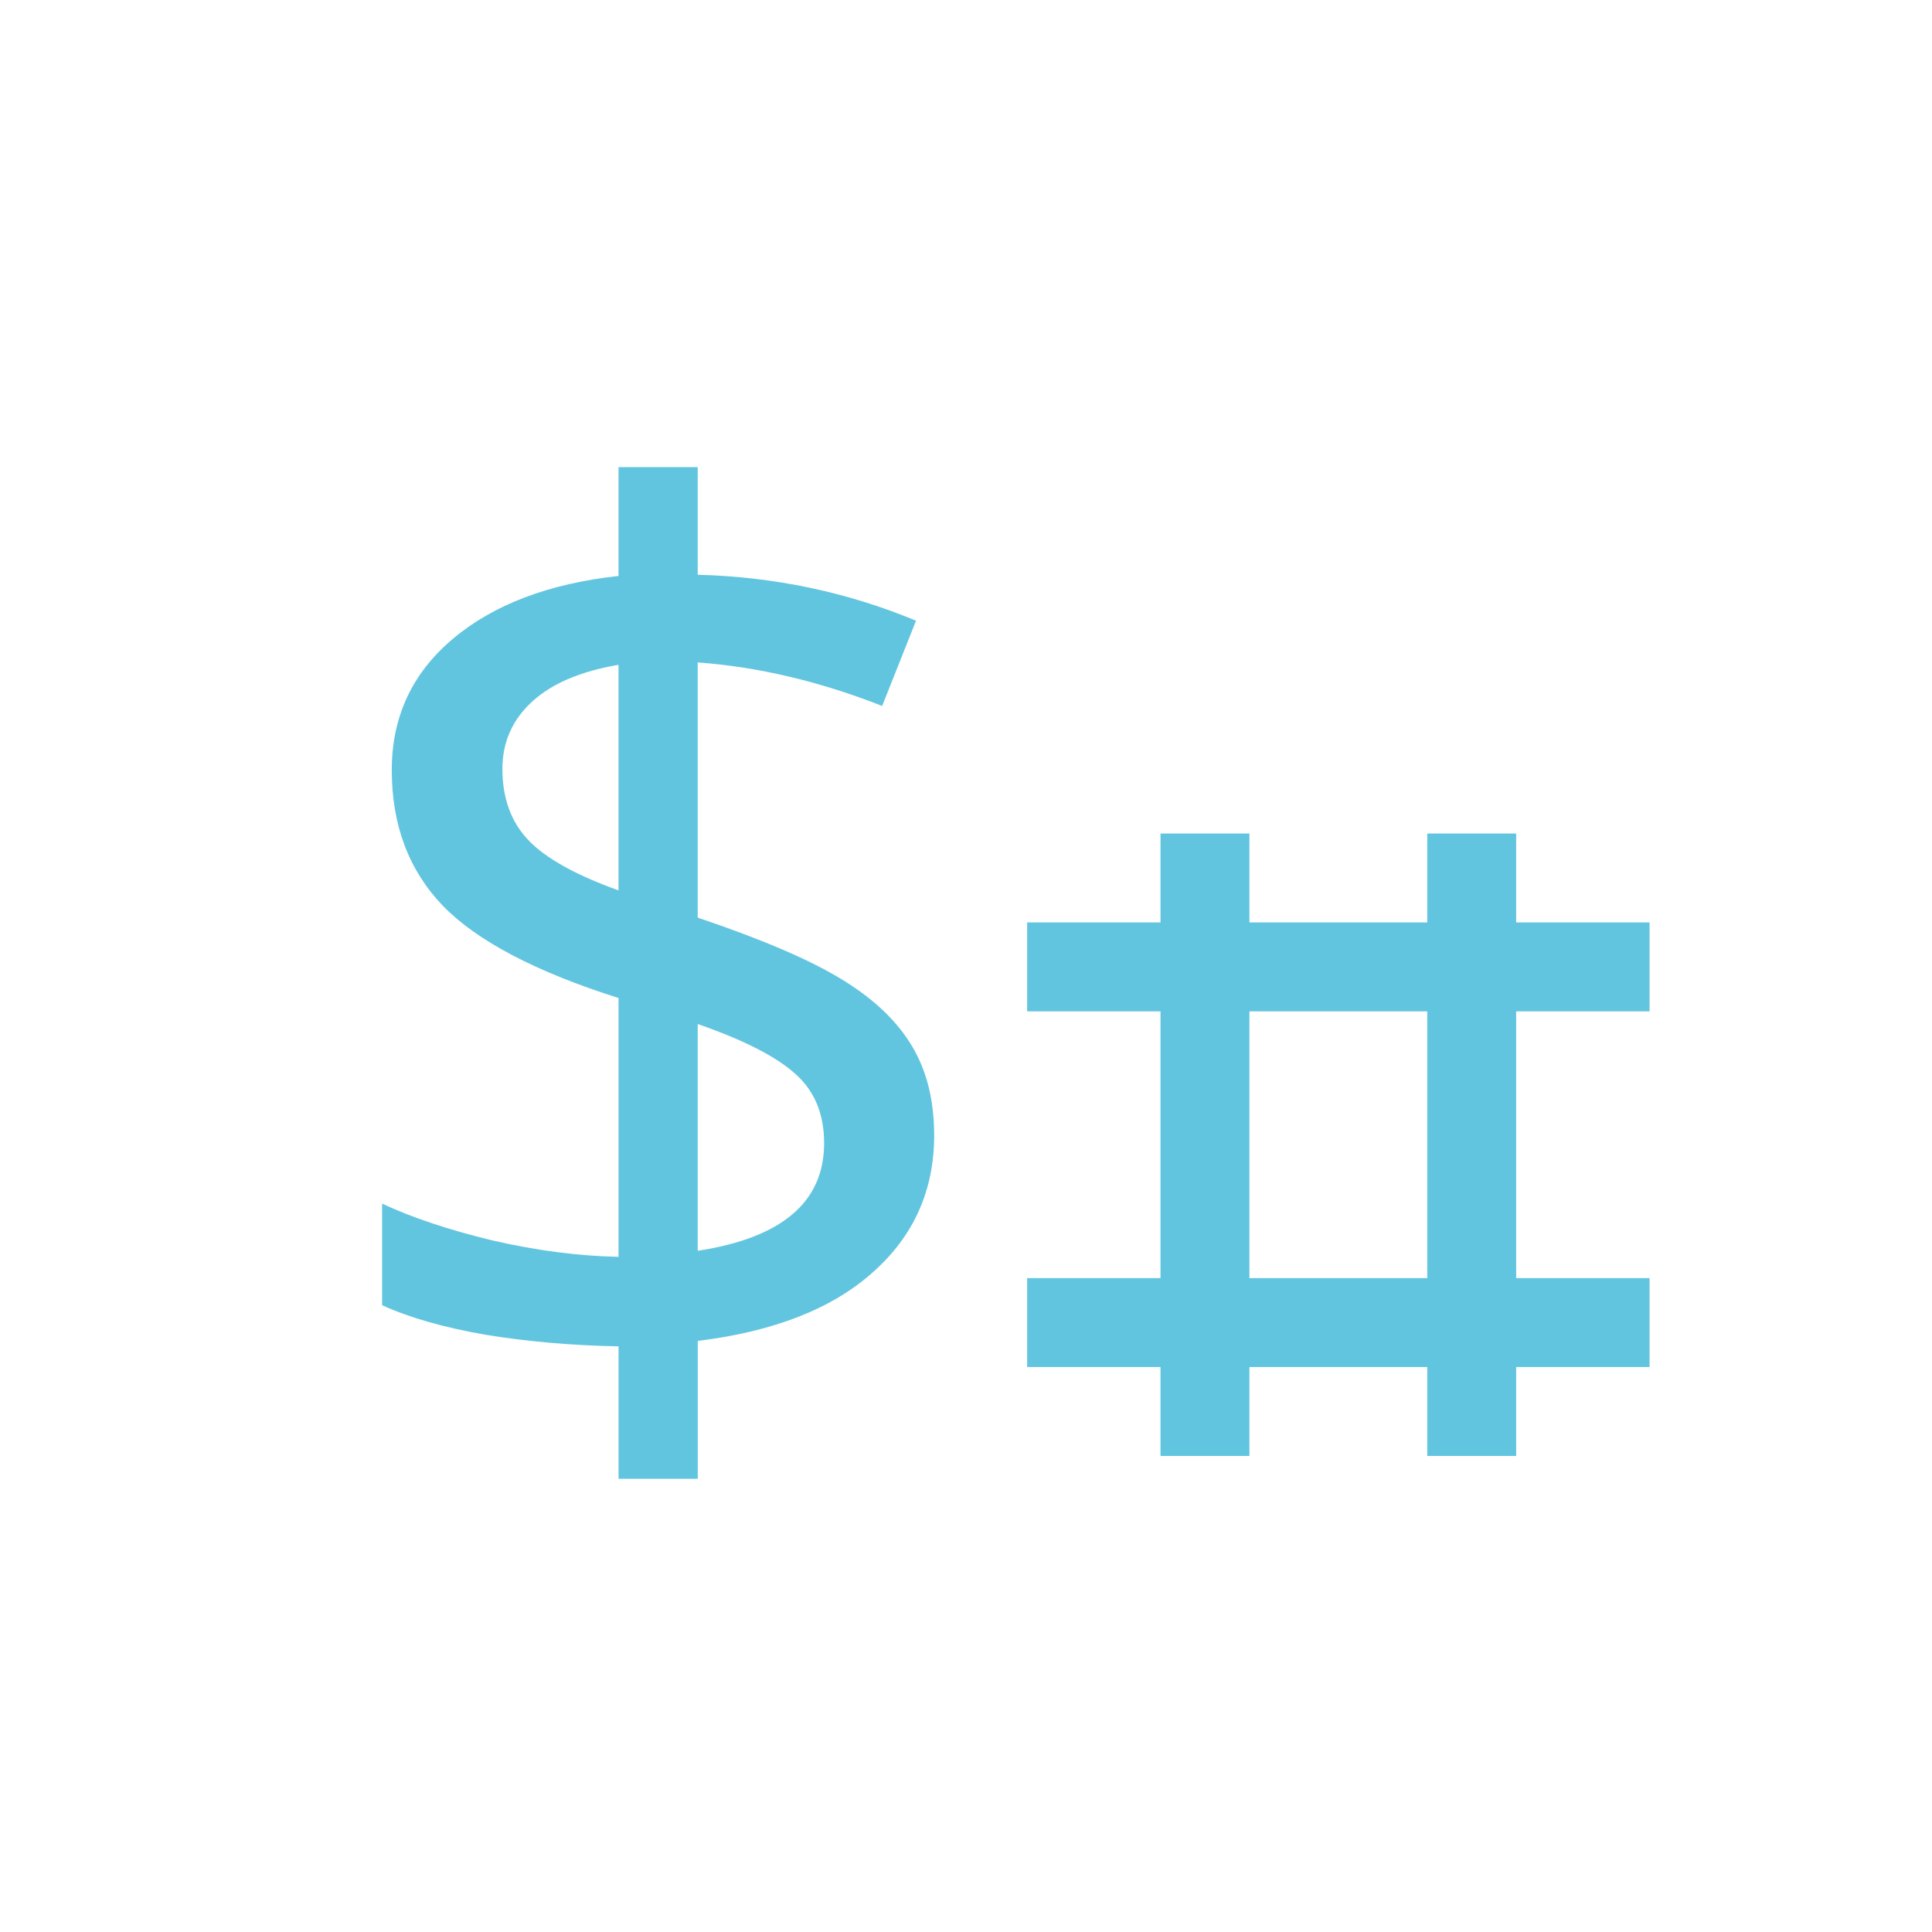 <?xml version="1.0" encoding="UTF-8" standalone="no"?>
<svg xmlns="http://www.w3.org/2000/svg" height="512" viewBox="0 0 512 512" width="512" version="1.1">
 id=&quot;defs30&quot; /&gt;
 <path style="fill:#62c5df" d="m 247.566,300.867 c 0,14.636 -5.448,26.762 -16.342,36.379 -10.79,9.615 -26.228,15.651 -46.312,18.108 l 0,36.537 -20.993,0 0,-35.097 c -12.179,-0.213 -23.877,-1.229 -35.097,-3.045 -11.111,-1.923 -20.298,-4.54 -27.563,-7.852 l 0,-26.926 c 8.013,3.739 17.788,6.994 29.327,9.775 11.645,2.67 22.755,4.114 33.331,4.327 l 0,-68.586 c -21.901,-6.944 -37.393,-15.063 -46.473,-24.358 -9.08,-9.407 -13.622,-21.42 -13.622,-36.055 0,-14.104 5.395,-25.691 16.185,-34.774 10.79,-9.08 25.426,-14.636 43.908,-16.666 l 0,-28.845 20.993,0 0,28.524 c 20.298,0.534 39.581,4.594 57.849,12.179 l -8.974,22.595 c -16.559,-6.517 -32.848,-10.362 -48.876,-11.537 l 0,67.63 c 17.093,5.769 29.806,11.218 38.139,16.342 8.439,5.128 14.636,11.004 18.588,17.624 3.953,6.517 5.93,14.422 5.93,23.717 m -29.164,2.083 c 0,-7.692 -2.511,-13.781 -7.531,-18.268 -5.022,-4.594 -13.675,-9.027 -25.96,-13.301 l 0,60.088 c 22.334,-3.419 33.492,-12.927 33.492,-28.524 m -85.254,-99.195 c 0,7.799 2.296,14.104 6.891,18.909 4.594,4.807 12.553,9.241 23.877,13.301 l 0,-59.774 c -10.042,1.71 -17.68,4.968 -22.915,9.775 -5.235,4.807 -7.852,10.737 -7.852,17.788"/>
 <g transform="matrix(23.564,0,0,23.564,142.6,8.815)">
  <path style="fill:#62c5df" d="m 7,9 0,1 -1.5,0 0,1 1.5,0 0,3 -1.5,0 0,1 1.5,0 0,1 1,0 0,-1 2,0 0,1 1,0 0,-1 1.5,0 0,-1 -1.5,0 0,-3 1.5,0 0,-1 -1.5,0 0,-1 -1,0 0,1 -2,0 0,-1 z m 1,2 2,0 0,3 -2,0 z"/>
 </g>
</svg>
